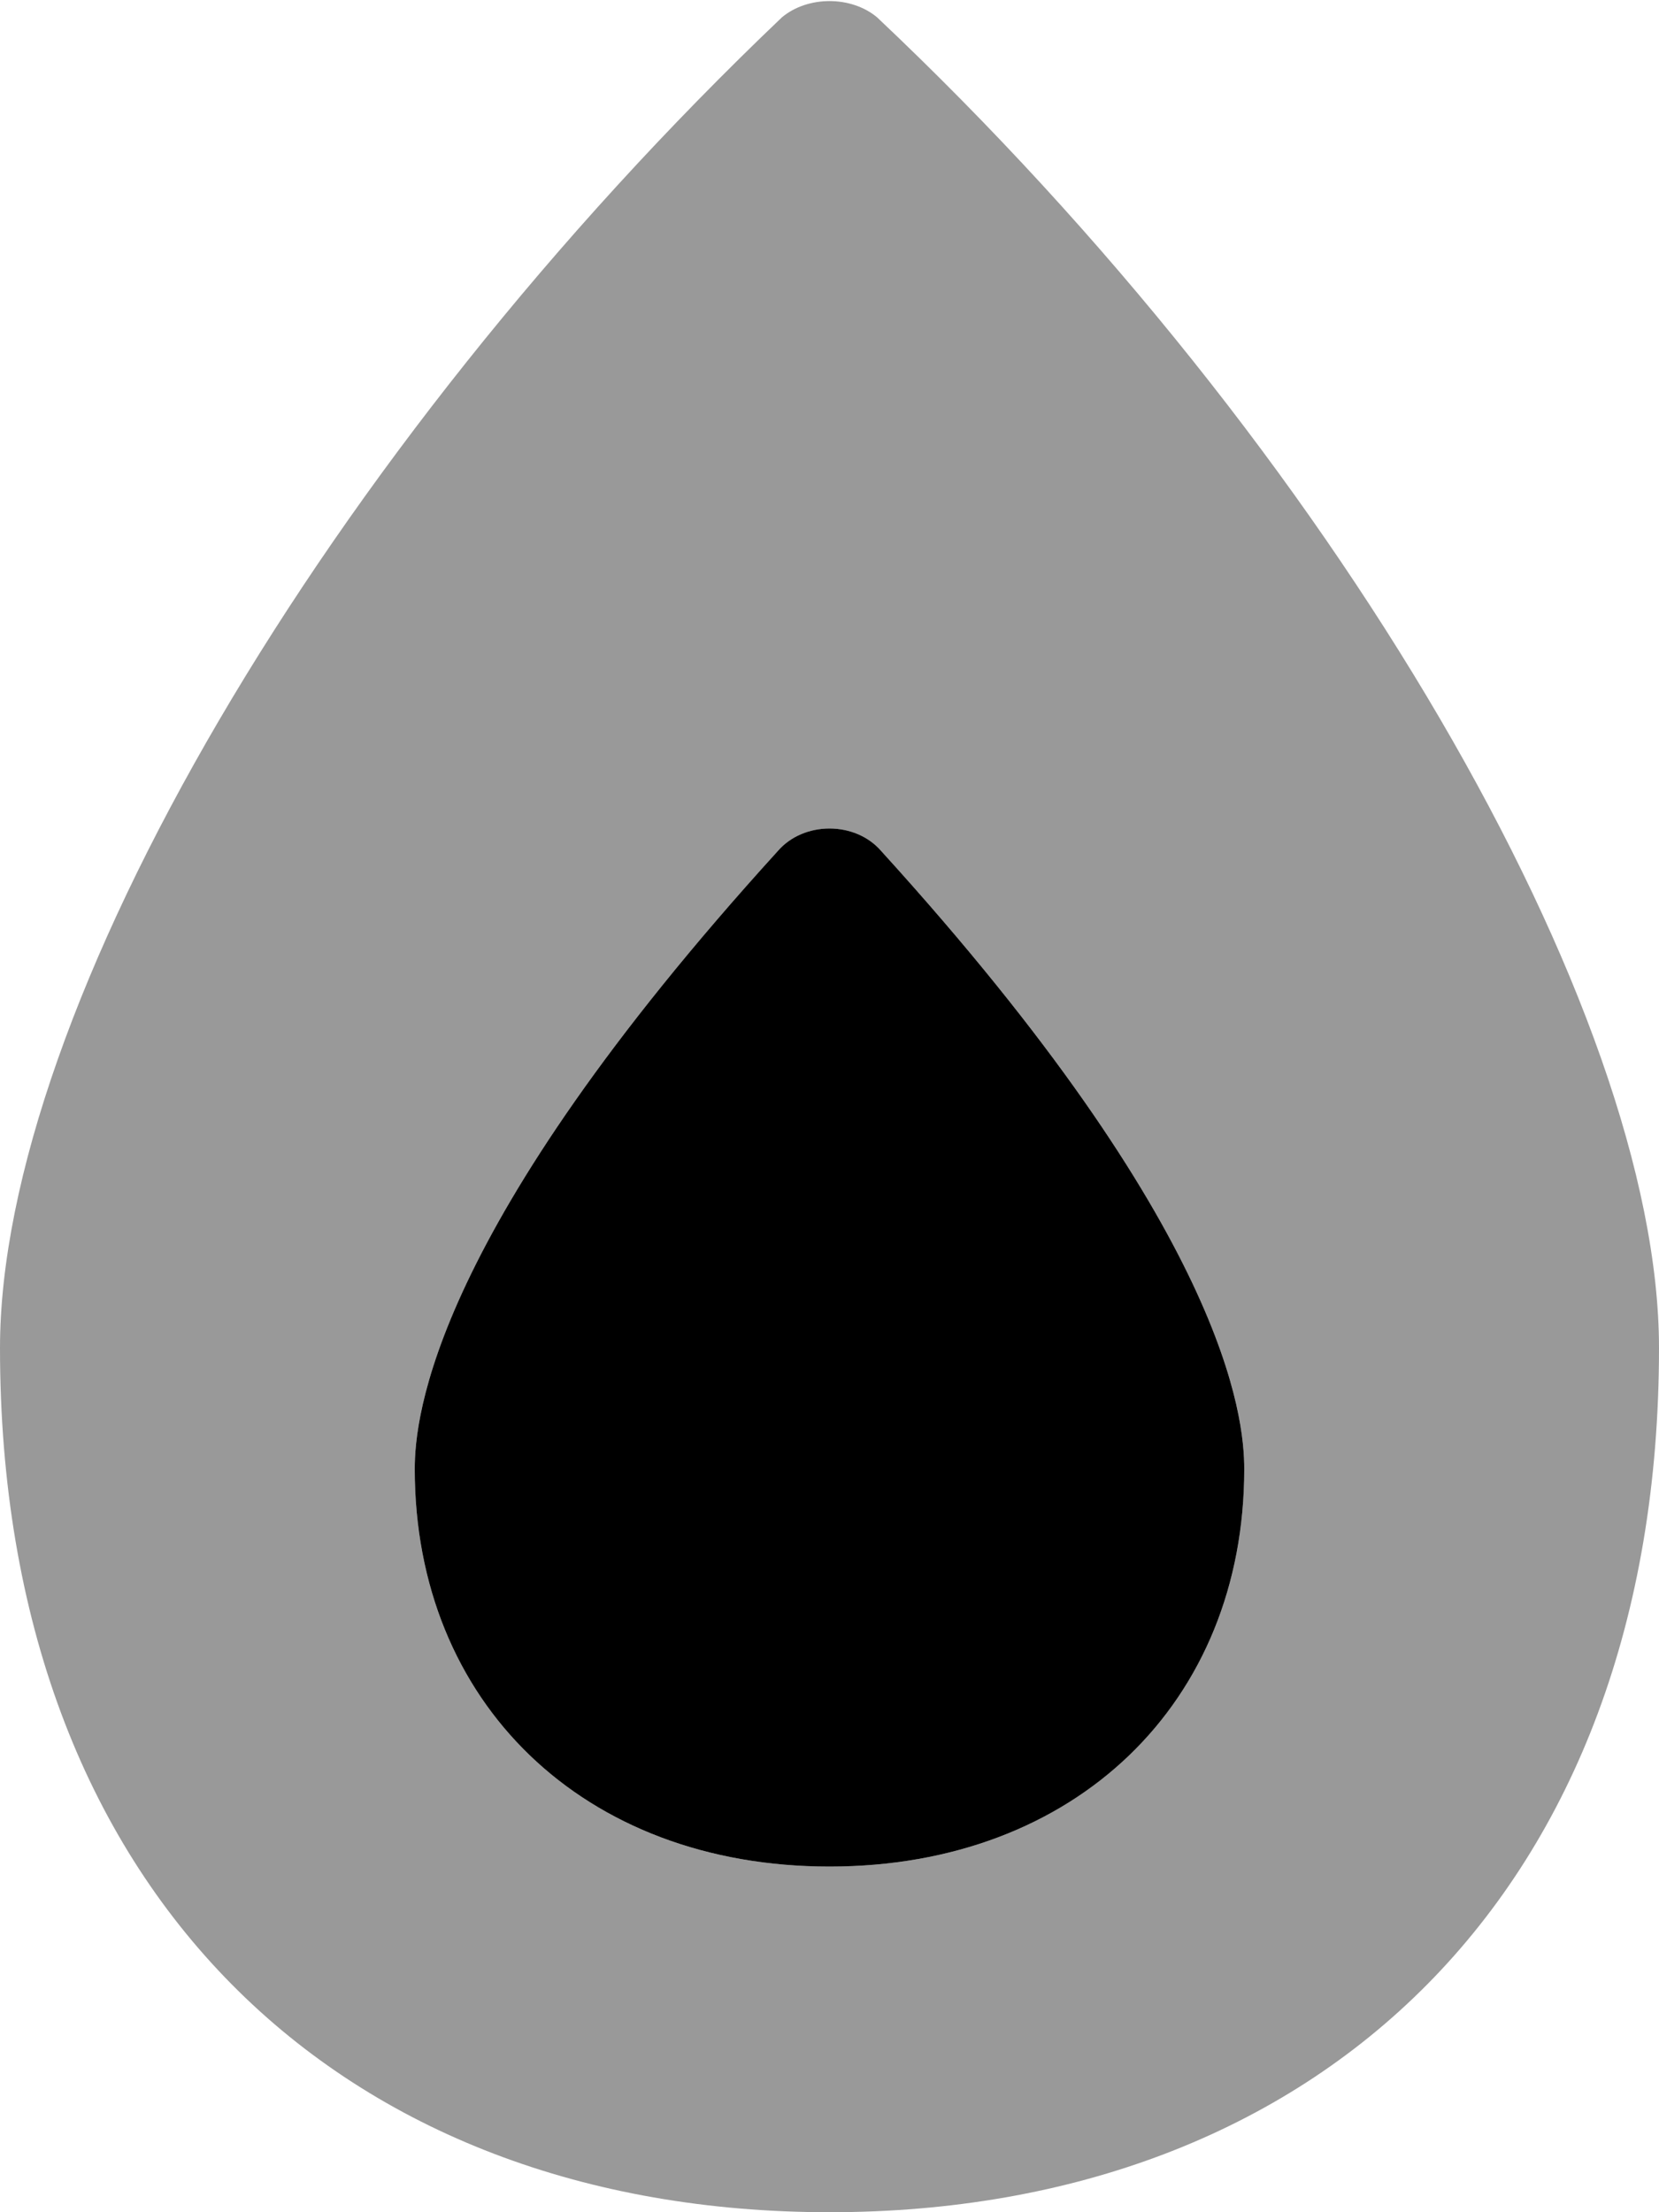 <svg xmlns="http://www.w3.org/2000/svg" viewBox="0 0 384 512"><!-- Font Awesome Pro 6.0.0-alpha1 by @fontawesome - https://fontawesome.com License - https://fontawesome.com/license (Commercial License) --><defs><style>.fa-secondary{opacity:.4}</style></defs><path d="M203 4C197 -1 187 -1 181 4C75 105 0 234 0 312C0 438 79 512 192 512S384 438 384 312C384 234 309 104 203 4ZM192 432C135 432 96 394 96 340C96 328 100 285 180 197C186 190 198 190 204 197C284 285 288 328 288 340C288 394 249 432 192 432Z" class="fa-secondary"/><path d="M192 432C135 432 96 394 96 340C96 328 100 285 180 197C186 190 198 190 204 197C284 285 288 328 288 340C288 394 249 432 192 432Z" class="fa-primary"/></svg>